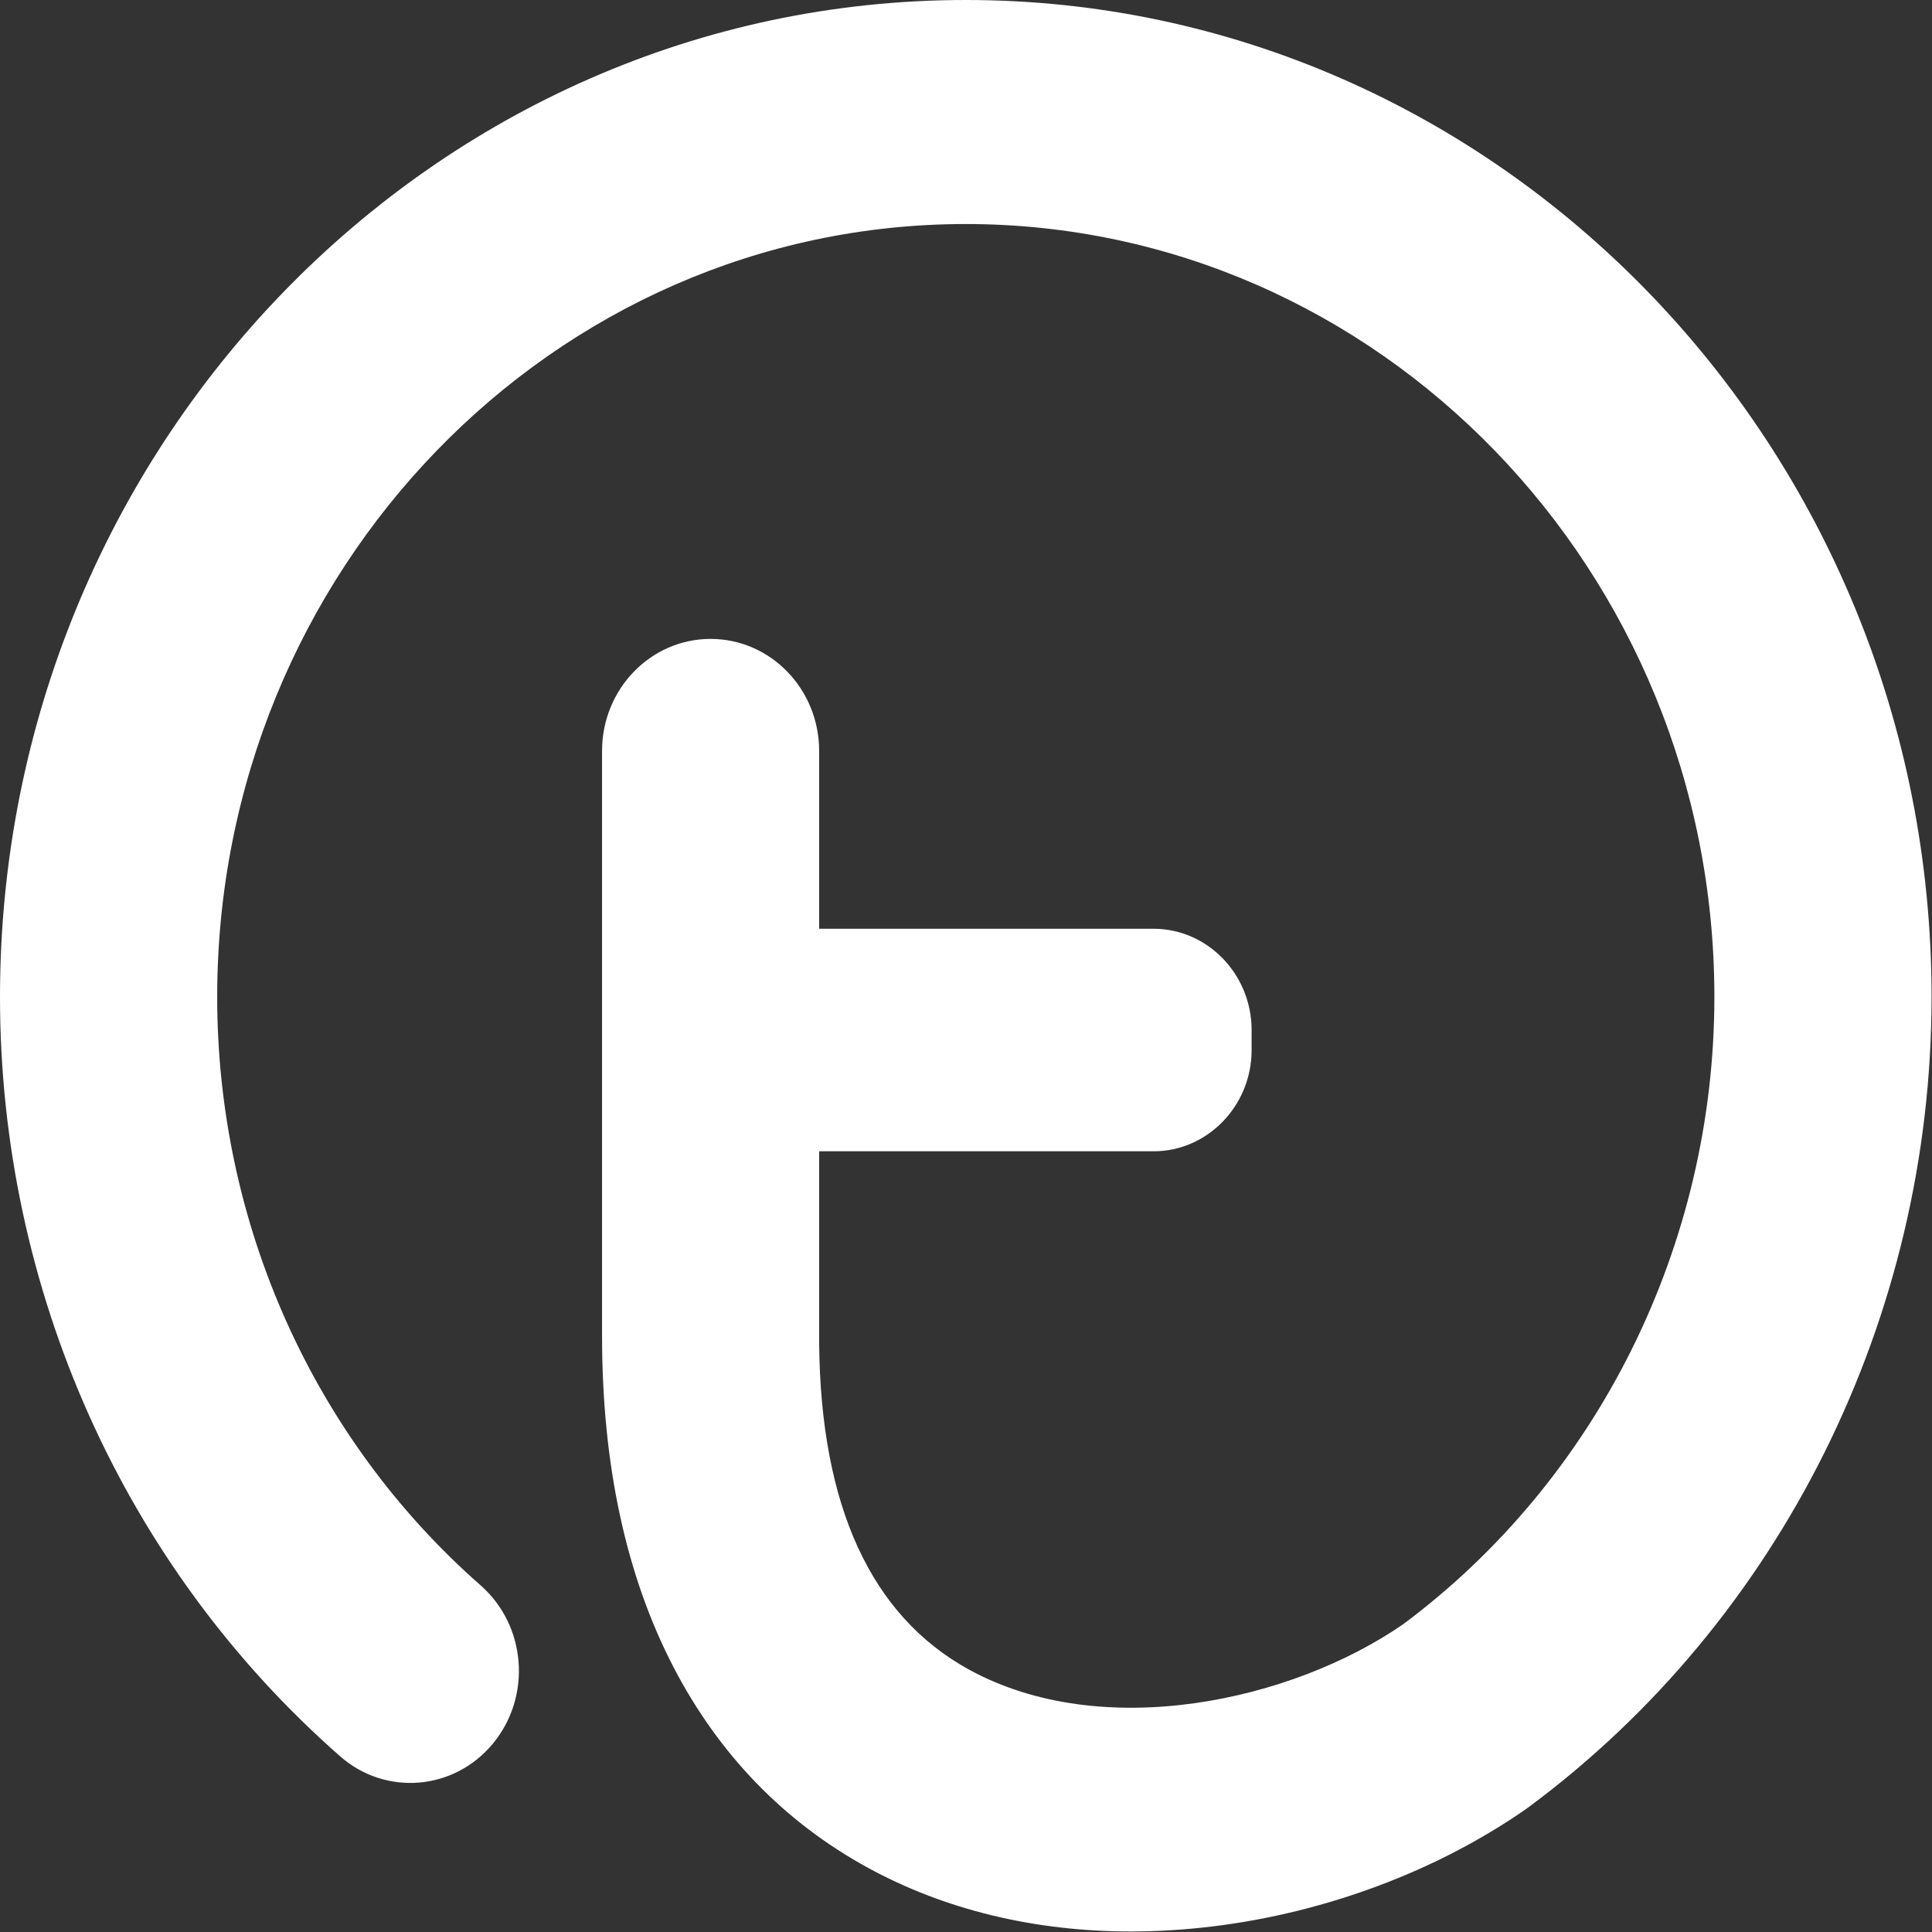 <svg width="746" height="746" viewBox="0 0 746 746" fill="none" xmlns="http://www.w3.org/2000/svg">
<rect x="0" y="0" width="746" height="746" fill="#333333" stroke="none"/>
<path fill-rule="evenodd" clip-rule="evenodd" d="M374.147 644.669C336.314 623.889 316.895 581.56 316.299 518.836V444.546H445.413C466.248 444.546 483.282 426.96 483.282 405.488V397.714C483.282 376.203 466.248 358.618 445.413 358.618H316.299V289.991C316.299 266.056 297.514 246.7 274.366 246.7C251.22 246.7 232.471 266.095 232.471 289.953V515.95C232.471 565.514 241.752 608.535 260.128 643.86C277.609 677.454 302.769 703.429 334.861 721.053C364.68 737.408 399.38 745.796 436.654 745.796C447.016 745.796 457.6 745.142 468.336 743.834C512.057 738.484 554.922 722.4 589.212 698.541L590.219 697.811C687.688 625.582 745.833 508.601 745.833 384.923C745.833 172.663 578.515 -0.038 372.879 6.42938e-06C167.281 6.42938e-06 0 172.701 0 384.923C0 497.941 47.821 604.802 131.276 678.108C148.869 693.616 175.333 691.423 190.354 673.222C205.375 655.02 203.249 627.699 185.619 612.191C120.951 555.354 83.864 472.505 83.864 384.923C83.864 220.418 213.5 86.505 372.879 86.505C532.259 86.505 661.969 220.38 661.969 384.962C661.969 480.625 617.056 571.132 541.801 627.16C498.862 656.828 425.77 672.991 374.147 644.669Z" fill="white"/>
</svg>
